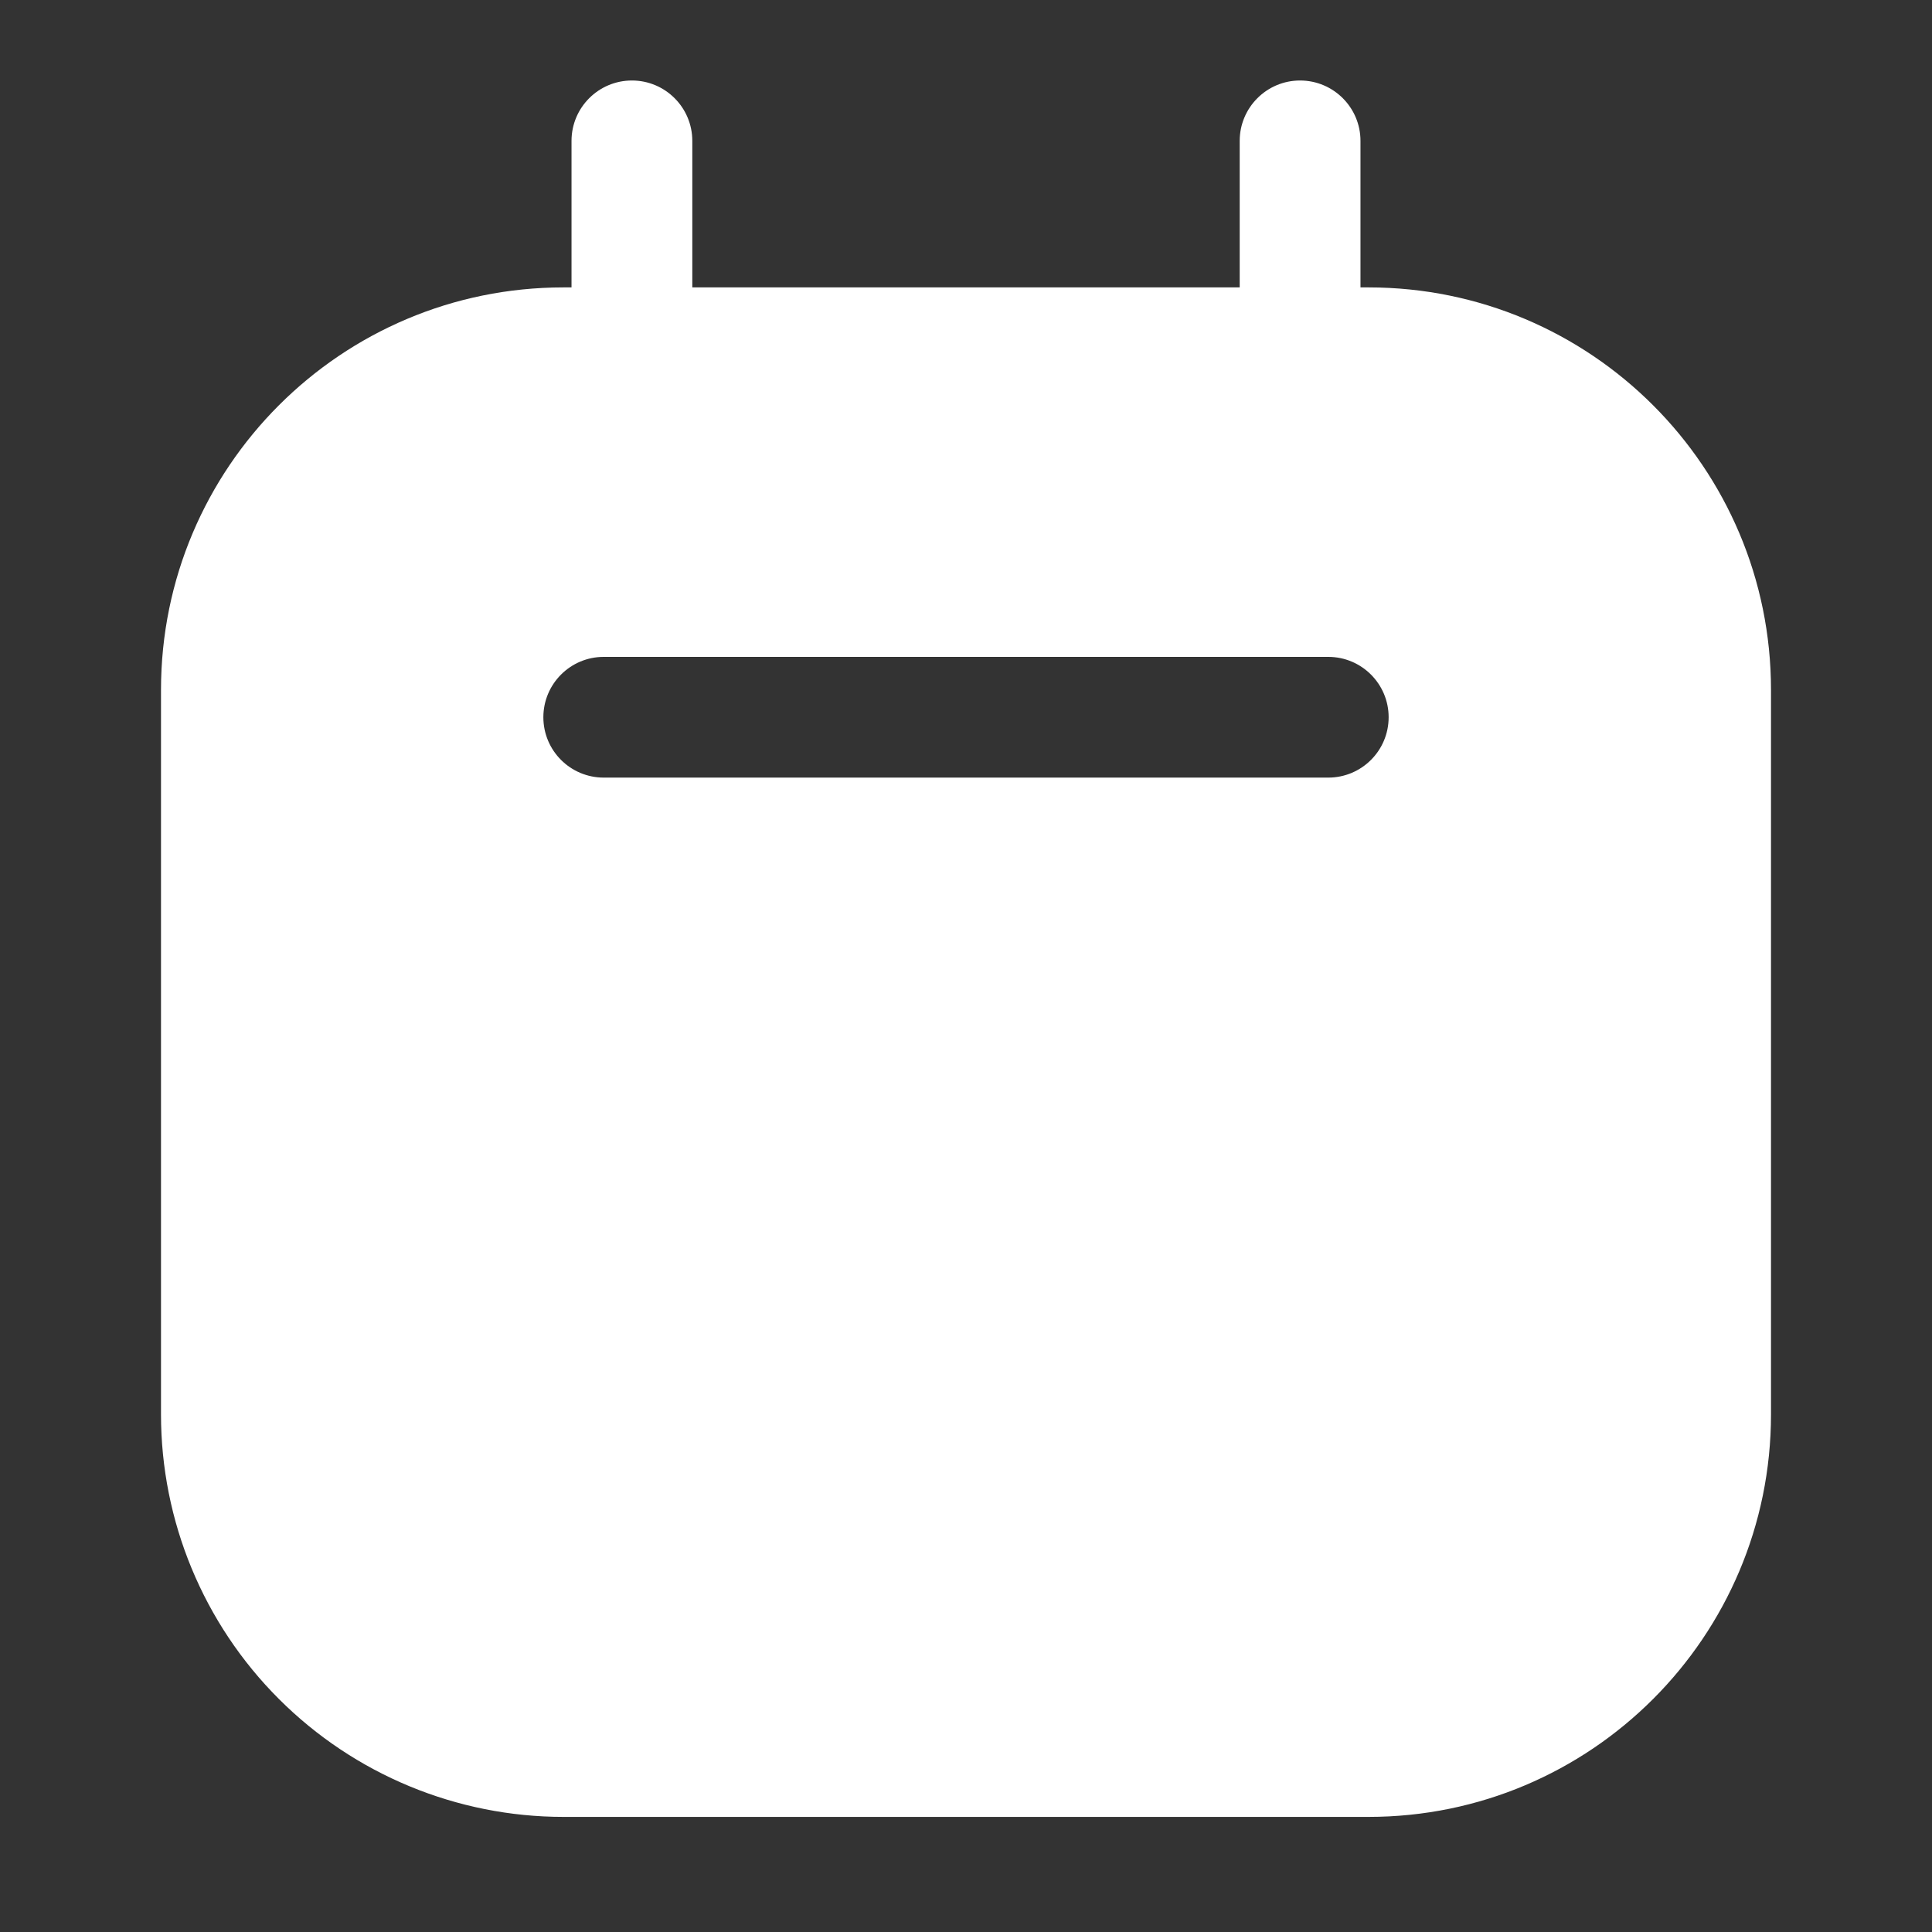 <svg width="33" height="33" viewBox="0 0 33 33" fill="none" xmlns="http://www.w3.org/2000/svg">
<rect x="0" y="0" width="33" height="33" fill="#333333" stroke="none"/>
<path fill-rule="evenodd" clip-rule="evenodd" d="M23.238 4.909H23.375C27.172 4.909 30.25 7.987 30.25 11.784V24.159C30.25 27.956 27.172 31.034 23.375 31.034H9.625C7.802 31.034 6.053 30.309 4.764 29.02C3.474 27.731 2.75 25.982 2.75 24.159V11.784C2.75 7.987 5.828 4.909 9.625 4.909H9.762V2.406C9.762 1.837 10.224 1.375 10.794 1.375C11.363 1.375 11.825 1.837 11.825 2.406V4.909H21.175V2.406C21.175 1.837 21.637 1.375 22.206 1.375C22.776 1.375 23.238 1.837 23.238 2.406V4.909ZM10.312 13.282H22.688C23.257 13.282 23.719 12.821 23.719 12.251C23.719 11.682 23.257 11.22 22.688 11.22H10.312C9.743 11.22 9.281 11.682 9.281 12.251C9.281 12.821 9.743 13.282 10.312 13.282Z" fill="white"/>
</svg>
